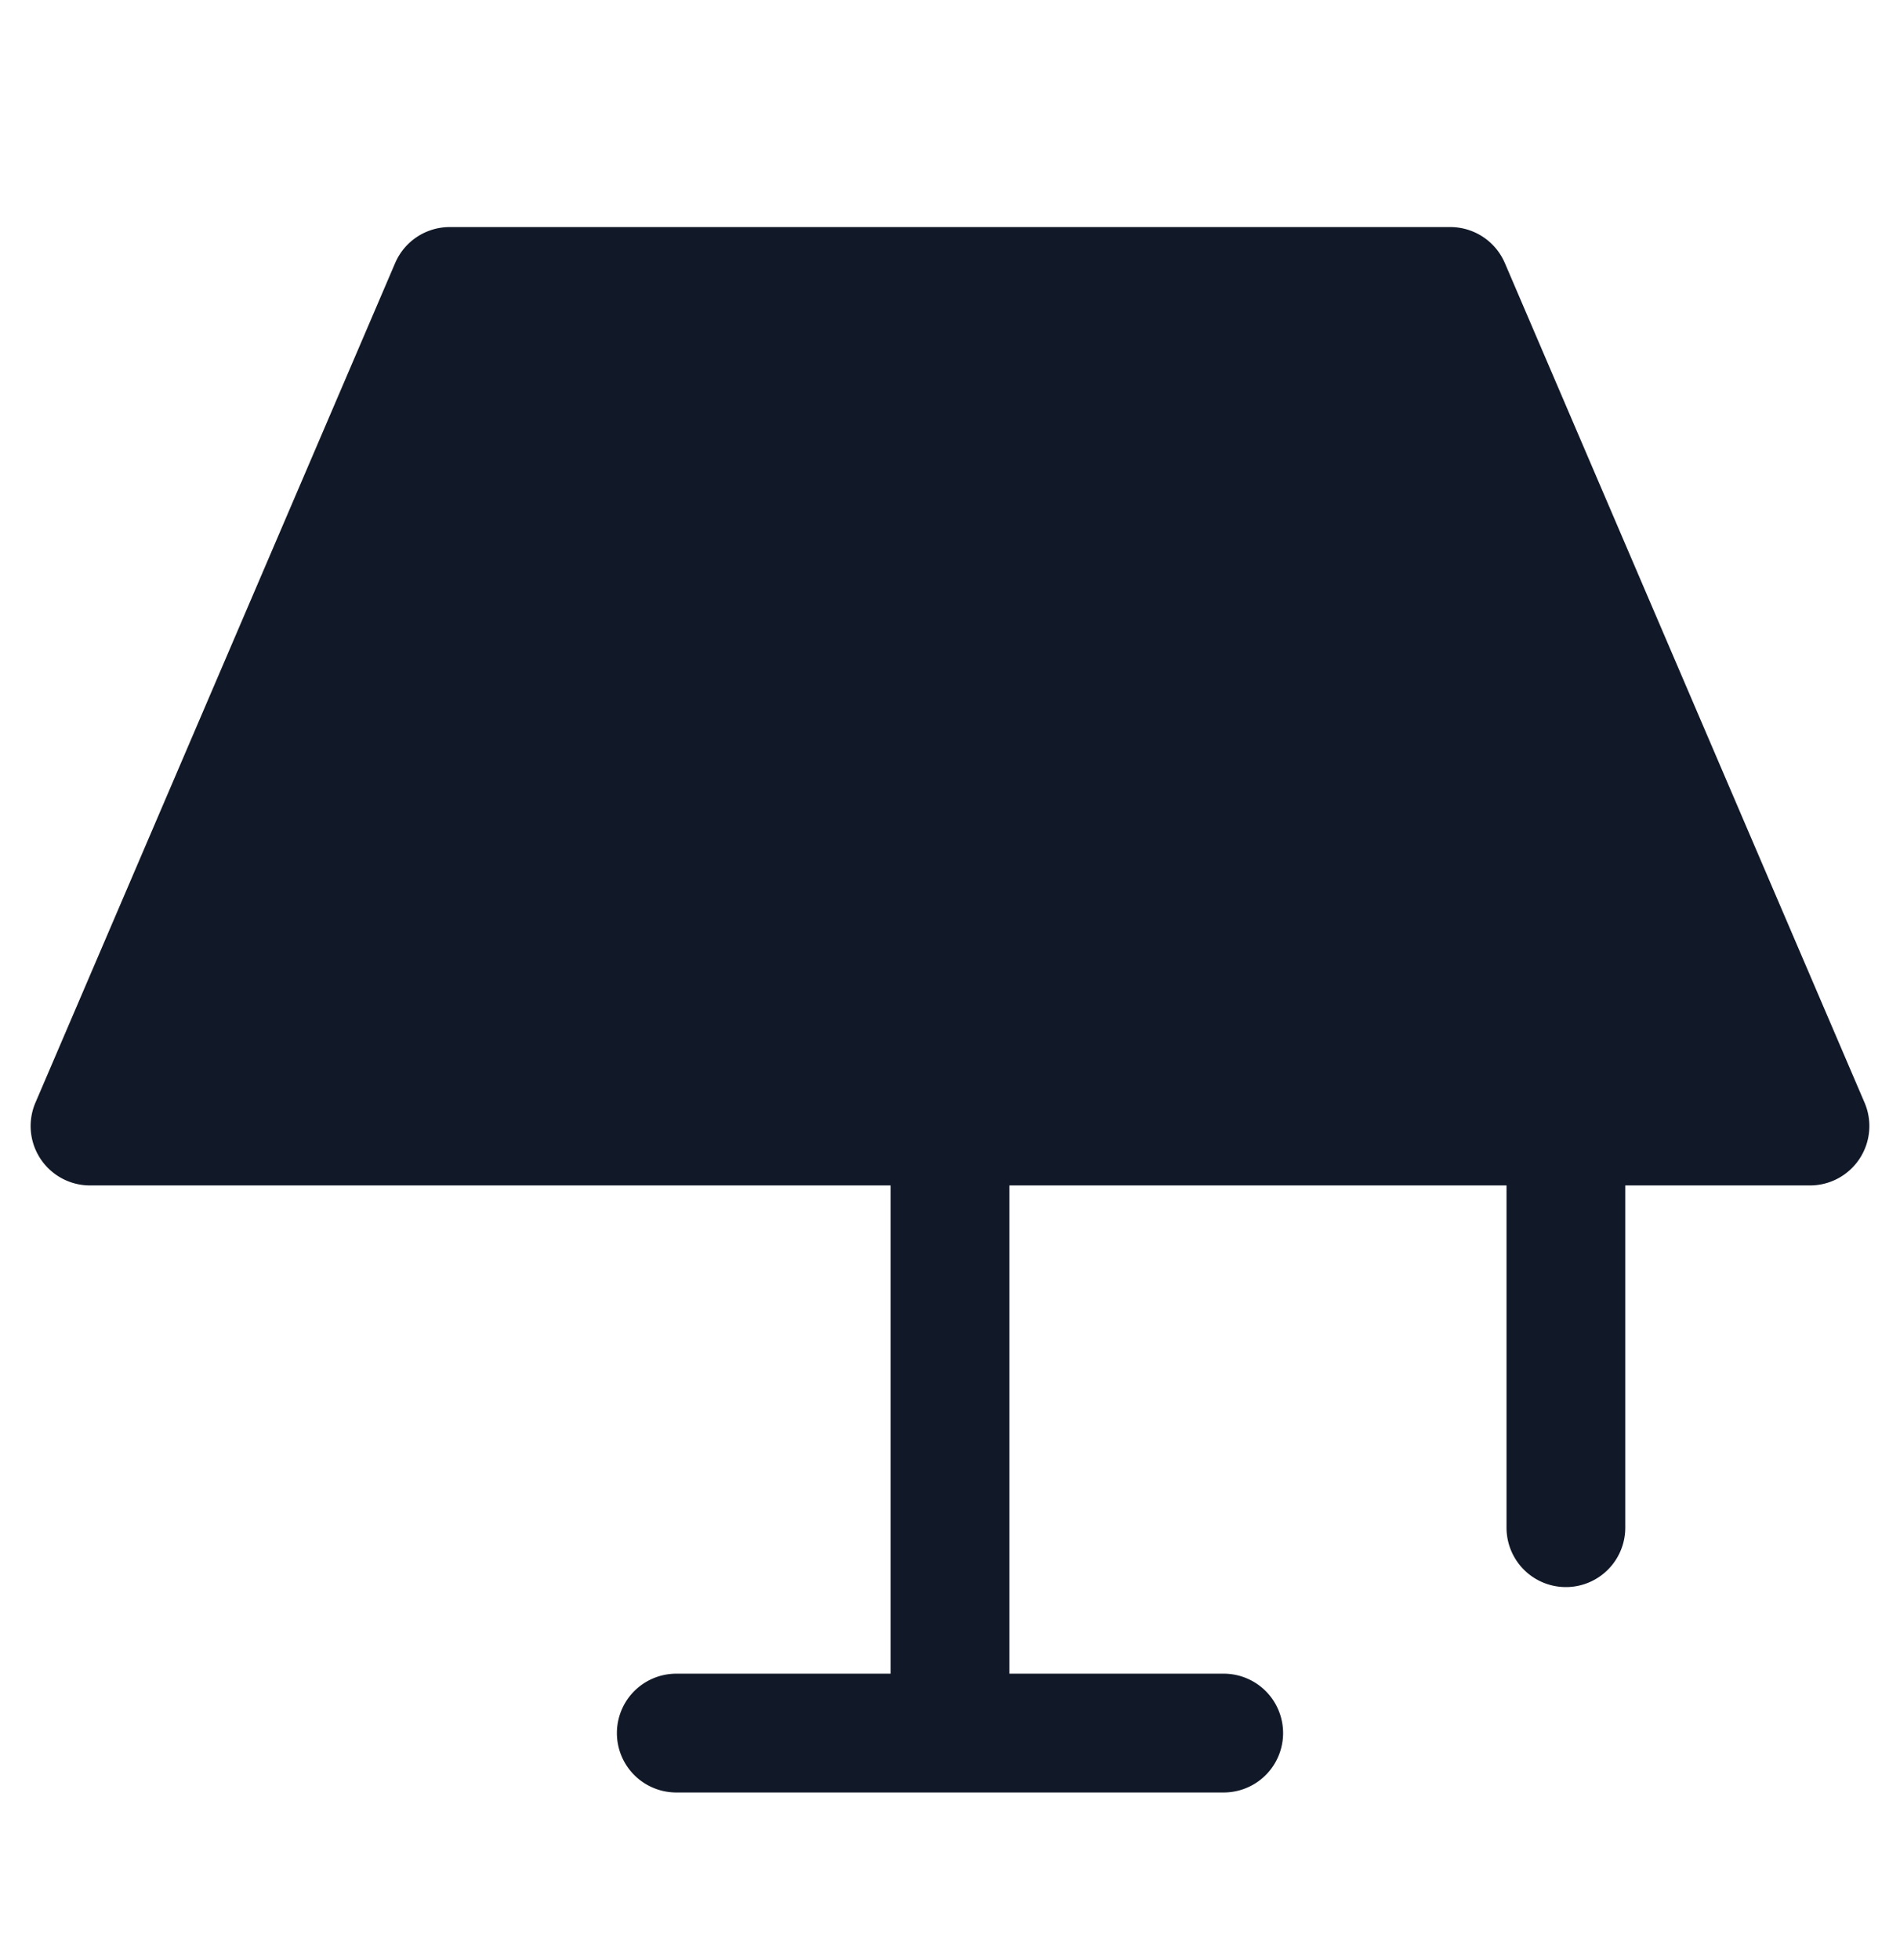 <svg xmlns="http://www.w3.org/2000/svg" width="32" height="33" fill="none" viewBox="0 0 32 33"><path fill="#111827" fill-rule="evenodd" d="M7.574 3.823a1 1 0 0 0-.919.606L.597 18.564a1 1 0 0 0 .92 1.394H15v8.22h-3.61a1 1 0 0 0 0 2h9.22a1 1 0 1 0 0-2H17v-8.22h8.373v5.762a1 1 0 1 0 2 0v-5.762h3.11a1 1 0 0 0 .92-1.394L25.345 4.429a1 1 0 0 0-.92-.606z" clip-rule="evenodd"/></svg>